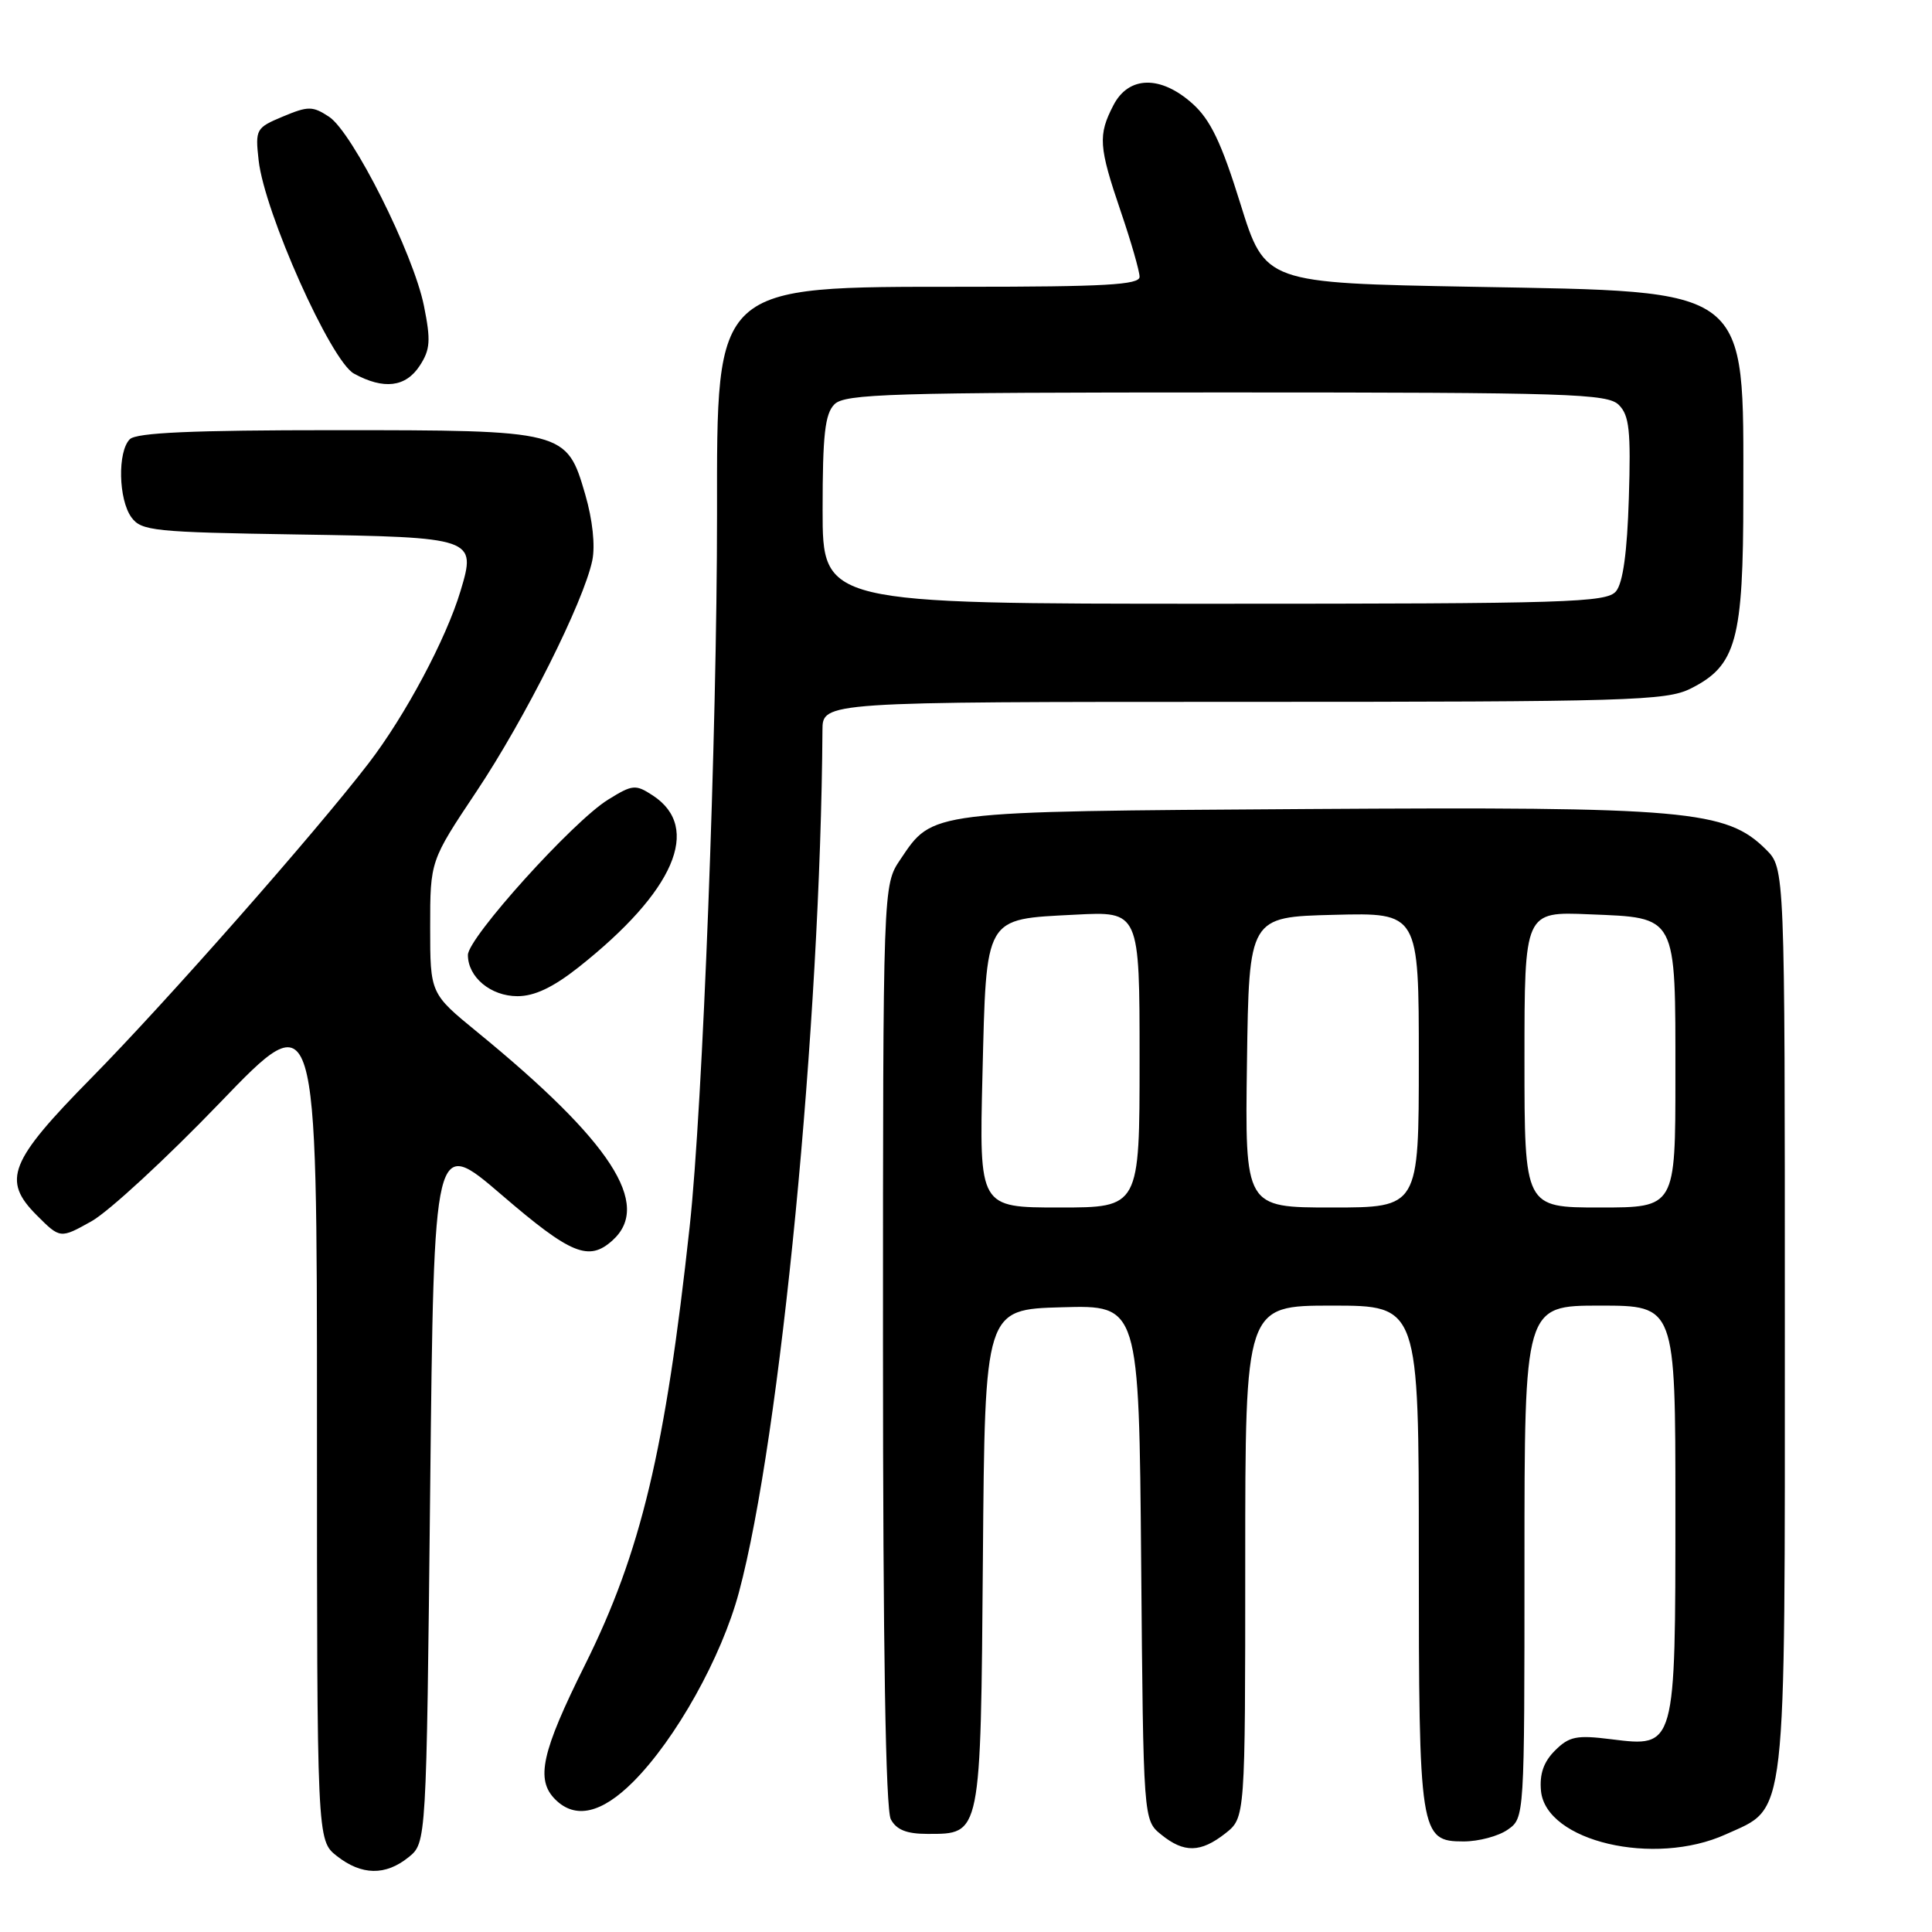 <?xml version="1.0" encoding="UTF-8" standalone="no"?>
<!DOCTYPE svg PUBLIC "-//W3C//DTD SVG 1.1//EN" "http://www.w3.org/Graphics/SVG/1.1/DTD/svg11.dtd" >
<svg xmlns="http://www.w3.org/2000/svg" xmlns:xlink="http://www.w3.org/1999/xlink" version="1.1" viewBox="0 0 256 256">
 <g >
 <path fill="currentColor"
d=" M 54.14 246.09 C 56.50 244.18 56.50 244.18 57.00 197.40 C 57.50 150.63 57.50 150.63 66.45 158.31 C 75.66 166.23 78.02 167.20 81.17 164.35 C 86.41 159.61 80.99 151.27 63.25 136.76 C 57.00 131.65 57.00 131.65 57.00 122.86 C 57.00 114.07 57.00 114.07 63.14 104.87 C 69.58 95.22 77.33 79.76 78.48 74.27 C 78.89 72.30 78.52 68.87 77.55 65.53 C 75.08 57.04 74.91 57.00 44.25 57.00 C 25.48 57.00 18.07 57.33 17.20 58.20 C 15.56 59.84 15.69 66.19 17.42 68.56 C 18.73 70.35 20.40 70.52 39.36 70.82 C 62.92 71.19 63.14 71.27 61.03 78.28 C 59.13 84.64 53.70 94.82 48.84 101.14 C 41.72 110.41 21.95 132.84 12.11 142.83 C 1.21 153.90 0.23 156.38 4.87 161.03 C 7.98 164.14 7.98 164.14 12.13 161.82 C 14.41 160.54 22.06 153.48 29.14 146.12 C 42.00 132.75 42.00 132.75 42.00 188.30 C 42.00 243.85 42.00 243.85 44.63 245.93 C 47.92 248.51 51.08 248.56 54.14 246.09 Z  M 162.37 242.93 C 165.00 240.85 165.00 240.85 165.00 206.93 C 165.00 173.00 165.00 173.00 176.50 173.00 C 188.00 173.00 188.00 173.00 188.00 205.95 C 188.00 243.10 188.14 244.00 193.94 244.00 C 195.93 244.00 198.56 243.30 199.78 242.44 C 202.00 240.89 202.00 240.89 202.00 206.94 C 202.00 173.00 202.00 173.00 212.00 173.00 C 222.00 173.00 222.00 173.00 222.00 199.78 C 222.00 231.66 222.04 231.52 213.50 230.46 C 208.90 229.88 207.92 230.08 206.04 231.96 C 204.53 233.47 203.98 235.08 204.19 237.31 C 204.84 244.00 219.19 247.37 228.68 243.06 C 236.85 239.35 236.50 242.40 236.50 174.77 C 236.50 115.05 236.50 115.05 234.00 112.56 C 228.75 107.34 223.51 106.88 173.29 107.20 C 122.76 107.53 123.65 107.42 119.29 113.90 C 117.00 117.30 117.00 117.30 117.00 178.21 C 117.00 218.29 117.35 239.79 118.04 241.07 C 118.78 242.46 120.14 243.00 122.88 243.00 C 130.03 243.00 129.94 243.47 130.24 206.44 C 130.50 173.50 130.50 173.50 140.71 173.22 C 150.92 172.93 150.92 172.93 151.21 207.05 C 151.50 241.18 151.50 241.18 153.86 243.09 C 156.89 245.55 159.09 245.50 162.37 242.93 Z  M 83.89 236.11 C 89.54 230.46 95.60 219.61 97.91 211.00 C 103.41 190.52 108.73 135.62 108.98 96.75 C 109.00 93.00 109.00 93.00 164.75 93.00 C 215.82 93.00 220.79 92.85 224.00 91.25 C 230.08 88.21 231.00 84.88 231.00 65.72 C 231.00 37.71 232.26 38.68 195.11 38.00 C 167.63 37.50 167.63 37.50 164.36 27.00 C 161.85 18.91 160.39 15.87 158.03 13.75 C 153.80 9.95 149.55 10.03 147.53 13.95 C 145.48 17.91 145.58 19.42 148.50 28.00 C 149.88 32.04 151.00 35.95 151.00 36.68 C 151.00 37.74 146.38 38.00 127.75 38.00 C 94.45 38.01 95.00 37.51 95.01 68.15 C 95.01 97.10 93.12 146.64 91.39 162.48 C 88.17 192.13 84.93 205.70 77.52 220.59 C 71.75 232.18 70.95 235.81 73.57 238.43 C 76.22 241.08 79.70 240.30 83.89 236.11 Z  M 76.66 128.17 C 89.36 118.12 93.02 109.68 86.51 105.41 C 84.21 103.91 83.83 103.94 80.57 105.96 C 75.92 108.83 62.00 124.26 62.00 126.54 C 62.00 129.48 65.03 132.00 68.57 132.00 C 70.83 132.00 73.29 130.83 76.66 128.17 Z  M 55.61 48.47 C 57.01 46.33 57.10 45.13 56.18 40.55 C 54.79 33.60 46.71 17.51 43.60 15.47 C 41.42 14.04 40.84 14.04 37.49 15.44 C 33.92 16.93 33.81 17.12 34.27 21.24 C 35.03 28.13 43.84 47.85 46.91 49.51 C 50.85 51.66 53.75 51.31 55.61 48.47 Z  M 130.18 142.48 C 130.71 121.19 130.34 121.83 142.46 121.20 C 151.00 120.75 151.00 120.75 151.00 140.37 C 151.00 160.00 151.00 160.00 140.37 160.00 C 129.75 160.00 129.75 160.00 130.18 142.48 Z  M 165.23 140.75 C 165.50 121.50 165.50 121.50 176.75 121.22 C 188.00 120.93 188.00 120.93 188.00 140.47 C 188.00 160.00 188.00 160.00 176.48 160.00 C 164.96 160.00 164.96 160.00 165.23 140.75 Z  M 202.00 140.40 C 202.00 120.79 202.00 120.79 210.58 121.15 C 222.30 121.63 222.00 121.06 222.00 142.69 C 222.00 160.00 222.00 160.00 212.00 160.00 C 202.00 160.00 202.00 160.00 202.00 140.40 Z  M 109.00 67.57 C 109.00 57.61 109.31 54.83 110.57 53.57 C 111.96 52.18 118.05 52.00 162.50 52.00 C 208.03 52.00 213.02 52.16 214.51 53.66 C 215.89 55.04 216.11 57.08 215.83 66.01 C 215.61 73.17 215.05 77.24 214.13 78.35 C 212.88 79.84 207.87 80.00 160.88 80.00 C 109.00 80.00 109.00 80.00 109.00 67.57 Z "/>
</g>
</svg>